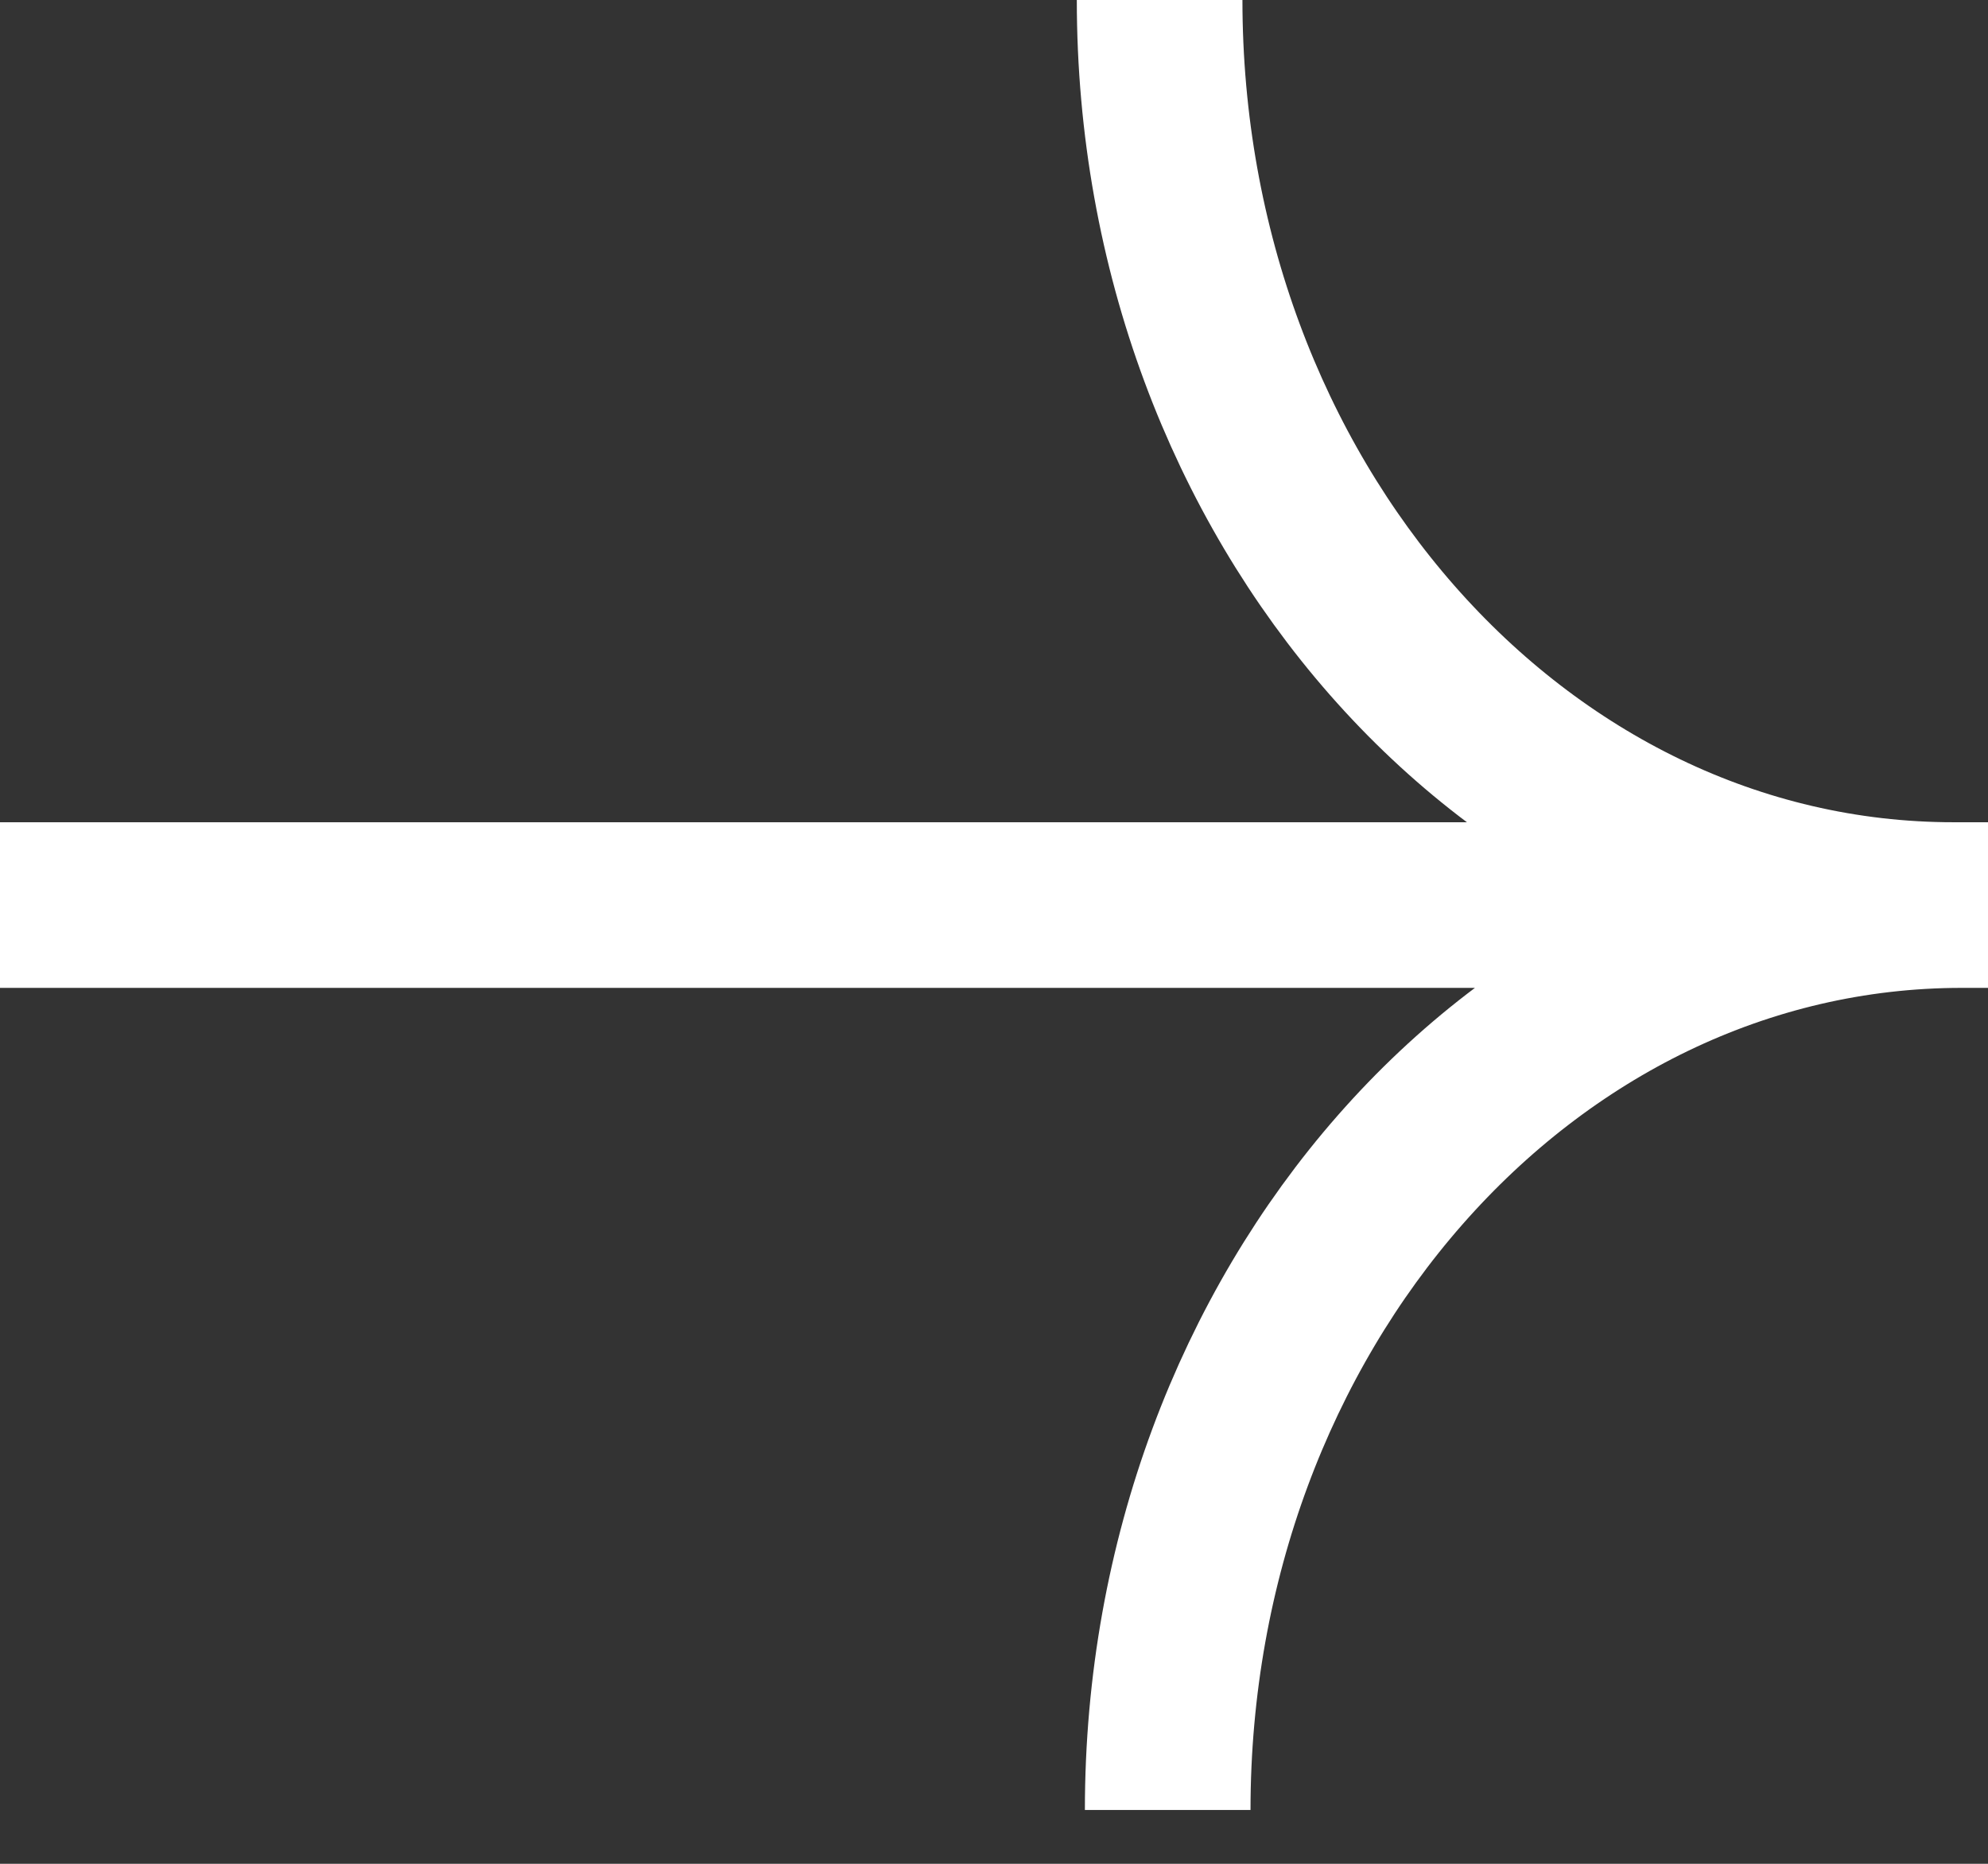 <svg width="16" height="15" viewBox="0 0 16 15" fill="none" xmlns="http://www.w3.org/2000/svg">
<rect x="0" y="0" width="16" height="15" fill="#333333" stroke="none"/>
<path d="M15.789 7.284C12.256 7.284 9.398 10.54 9.398 14.567M15.724 7.284C12.191 7.284 9.333 4.027 9.333 0M16 7.284H0" stroke="white" stroke-width="1.333"/>
</svg>
